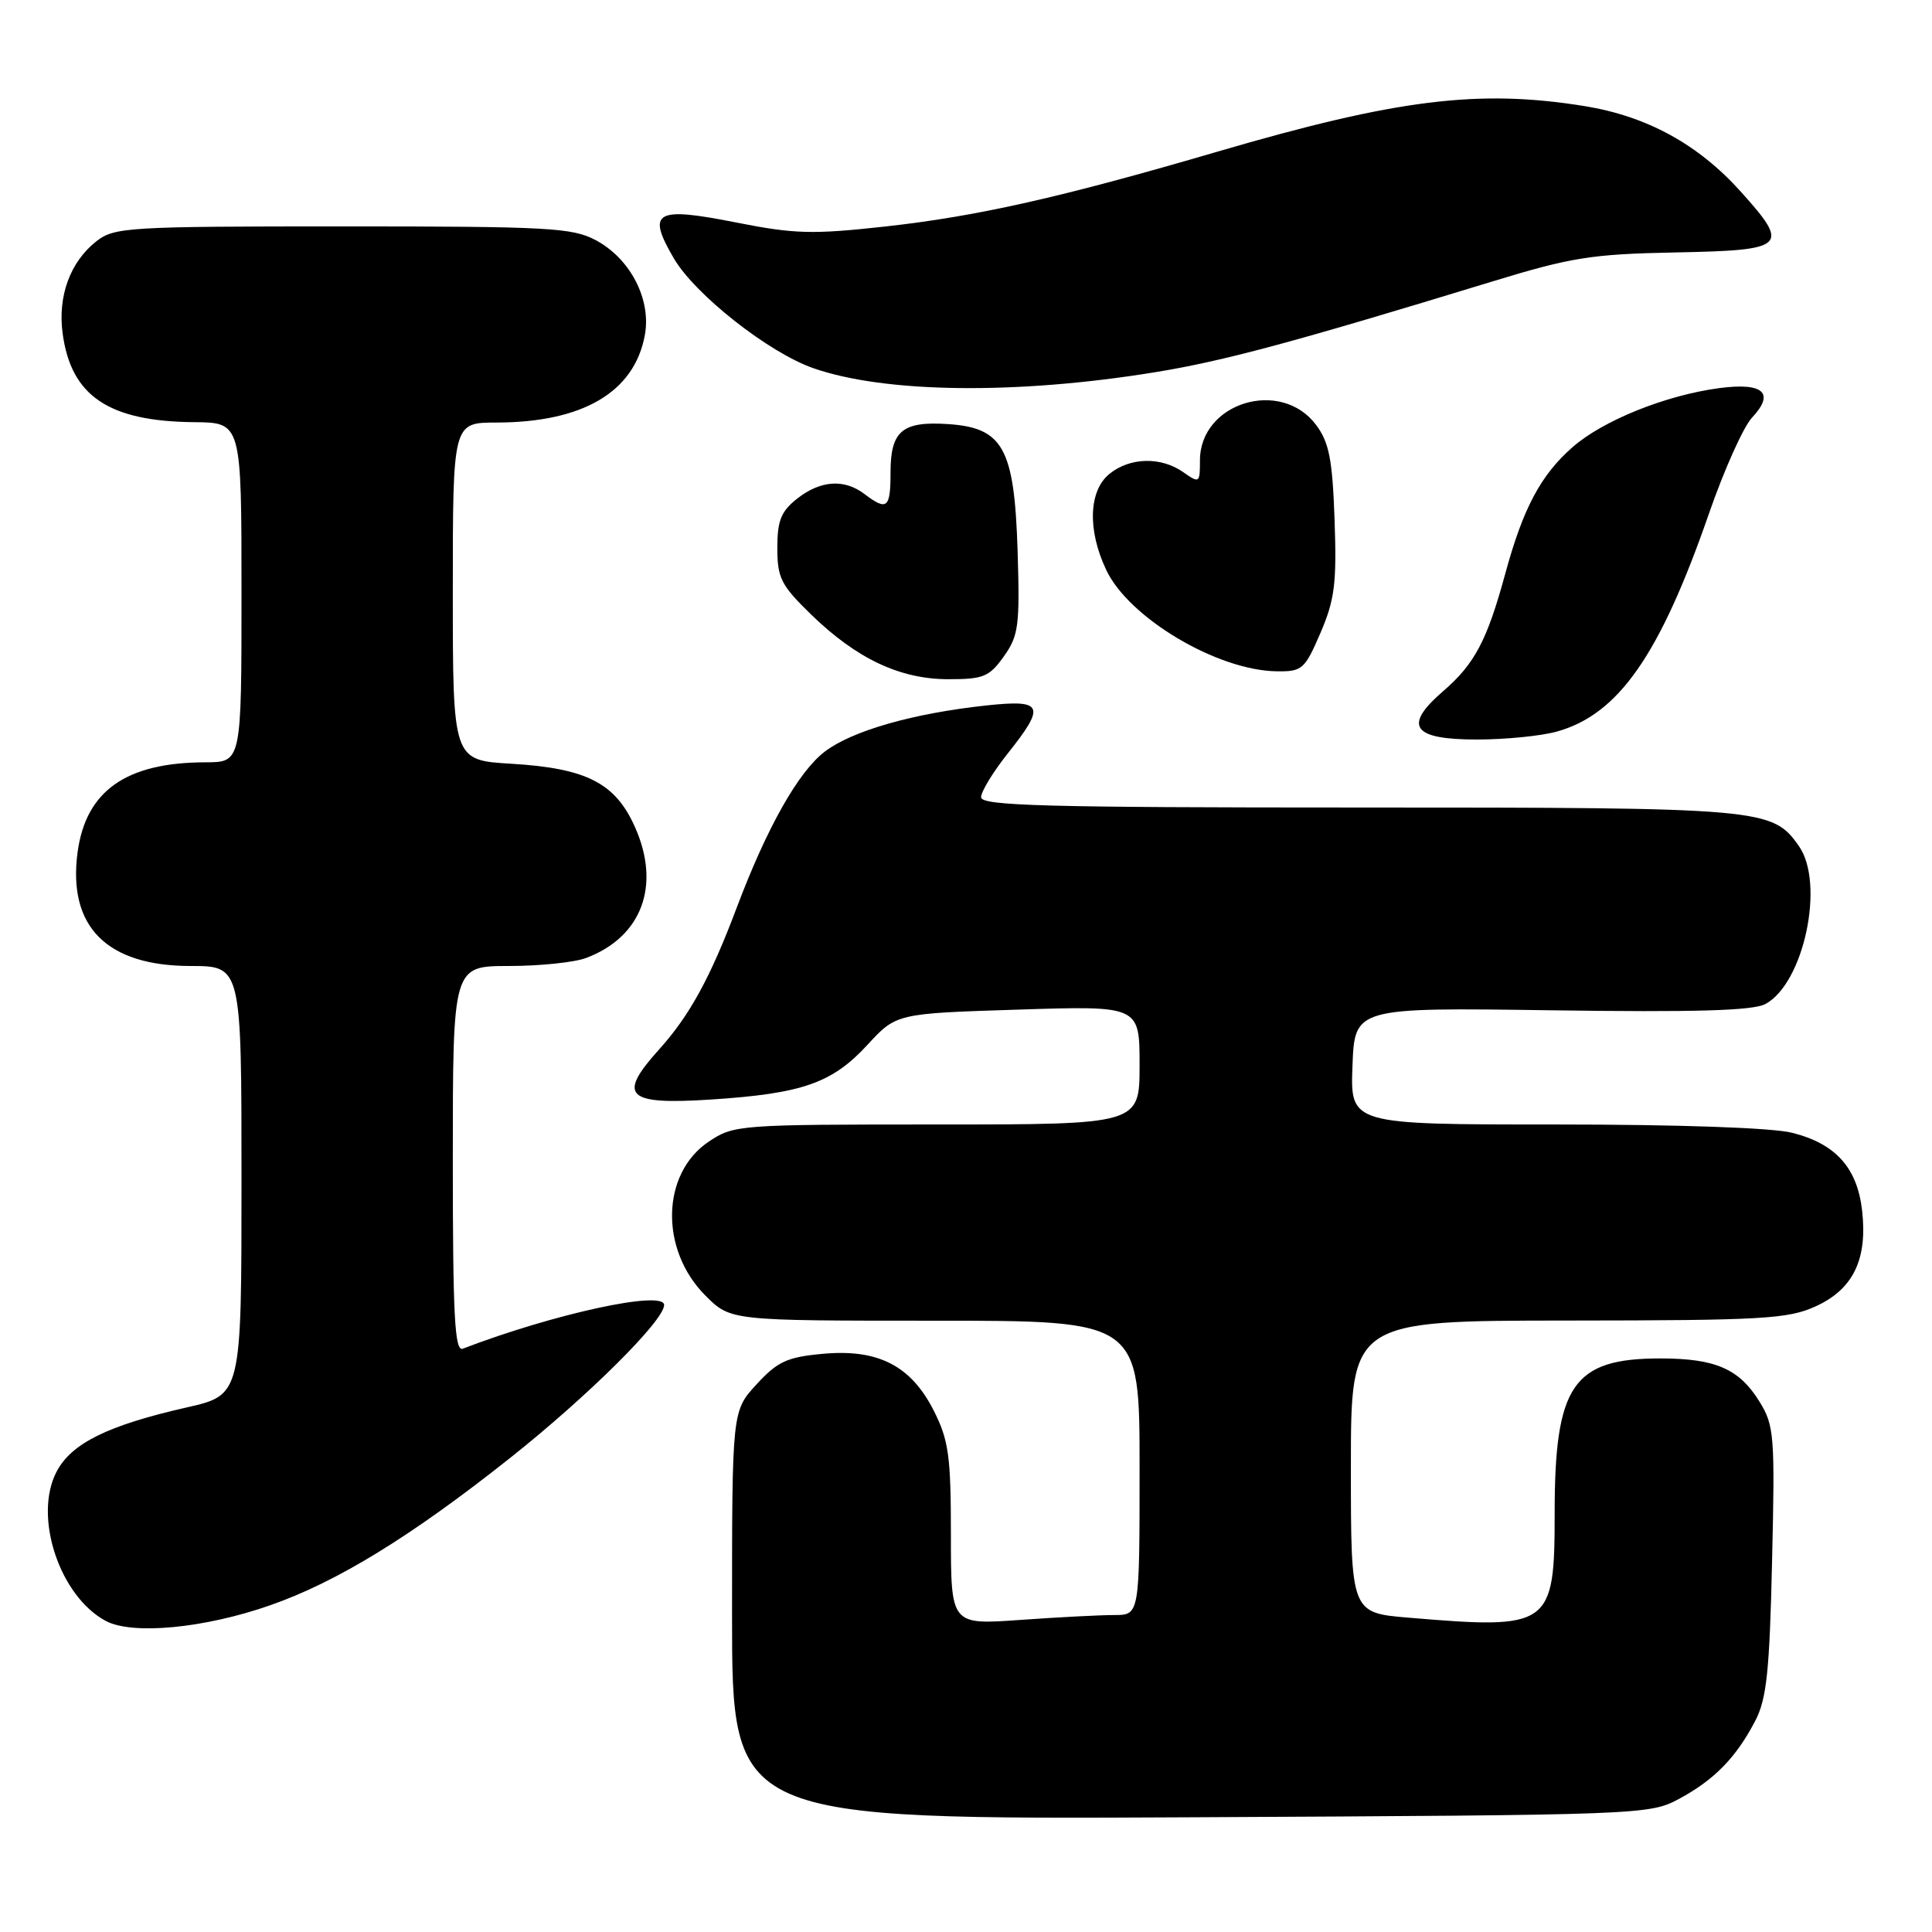 <?xml version="1.0" encoding="UTF-8" standalone="no"?>
<!DOCTYPE svg PUBLIC "-//W3C//DTD SVG 1.1//EN" "http://www.w3.org/Graphics/SVG/1.1/DTD/svg11.dtd" >
<svg xmlns="http://www.w3.org/2000/svg" xmlns:xlink="http://www.w3.org/1999/xlink" version="1.1" viewBox="0 0 256 256">
 <g >
 <path fill="currentColor"
d=" M 222.50 238.35 C 227.16 235.84 230.05 232.88 232.59 228.00 C 234.09 225.11 234.48 221.43 234.81 206.80 C 235.20 190.21 235.09 188.88 233.14 185.72 C 230.45 181.37 227.30 180.00 220.00 180.00 C 208.41 180.00 206.00 183.54 206.00 200.52 C 206.00 215.55 205.45 215.94 186.65 214.35 C 179.00 213.71 179.00 213.71 179.00 194.35 C 179.00 175.00 179.00 175.00 207.75 174.98 C 233.57 174.96 236.92 174.77 240.58 173.10 C 245.55 170.84 247.47 166.89 246.74 160.42 C 246.10 154.74 243.24 151.55 237.47 150.10 C 234.84 149.43 222.38 149.00 206.02 149.00 C 178.92 149.00 178.92 149.00 179.21 141.25 C 179.50 133.50 179.50 133.50 205.59 133.87 C 224.62 134.14 232.29 133.92 233.92 133.04 C 239.02 130.31 241.84 117.07 238.37 112.12 C 234.85 107.10 233.75 107.00 180.03 107.00 C 138.53 107.00 130.00 106.77 130.00 105.64 C 130.00 104.89 131.57 102.31 133.49 99.89 C 138.60 93.47 138.26 92.67 130.75 93.47 C 121.03 94.51 112.93 96.82 109.29 99.59 C 105.79 102.26 101.62 109.65 97.62 120.27 C 94.13 129.54 91.37 134.58 87.35 139.04 C 81.74 145.25 82.96 146.43 94.27 145.69 C 106.33 144.90 110.26 143.52 114.92 138.47 C 118.77 134.29 118.77 134.29 134.89 133.78 C 151.00 133.26 151.00 133.26 151.00 141.13 C 151.00 149.00 151.00 149.00 124.15 149.00 C 97.84 149.00 97.23 149.05 93.90 151.28 C 87.61 155.51 87.40 165.60 93.48 171.68 C 96.80 175.00 96.80 175.00 123.90 175.00 C 151.00 175.00 151.00 175.00 151.00 194.50 C 151.00 214.00 151.00 214.00 147.65 214.00 C 145.81 214.00 140.19 214.29 135.15 214.65 C 126.00 215.30 126.00 215.30 126.00 203.36 C 126.00 192.97 125.71 190.85 123.75 186.96 C 120.72 180.95 116.35 178.71 109.00 179.39 C 104.30 179.82 103.02 180.41 100.25 183.43 C 97.00 186.97 97.00 186.97 97.00 214.04 C 97.00 241.10 97.00 241.10 157.75 240.80 C 217.75 240.50 218.55 240.47 222.50 238.35 Z  M 35.76 212.72 C 44.65 209.63 54.55 203.54 67.60 193.18 C 77.93 184.98 88.00 174.98 88.00 172.92 C 88.00 170.91 73.41 174.07 61.32 178.71 C 60.25 179.12 60.00 174.42 60.00 153.61 C 60.00 128.00 60.00 128.00 67.43 128.00 C 71.52 128.00 76.14 127.52 77.68 126.93 C 85.04 124.15 87.58 117.36 84.16 109.64 C 81.56 103.76 77.75 101.80 67.75 101.20 C 60.00 100.74 60.00 100.74 60.00 78.37 C 60.00 56.00 60.00 56.00 65.75 55.99 C 77.20 55.98 84.03 51.98 85.44 44.44 C 86.33 39.71 83.55 34.30 78.97 31.84 C 75.85 30.17 72.76 30.00 45.40 30.00 C 16.96 30.00 15.13 30.11 12.77 31.97 C 9.30 34.70 7.63 39.24 8.30 44.18 C 9.41 52.48 14.40 55.84 25.75 55.94 C 32.00 56.00 32.00 56.00 32.00 78.50 C 32.00 101.00 32.00 101.00 27.25 101.01 C 16.72 101.02 11.38 104.78 10.28 112.93 C 8.96 122.78 14.13 127.99 25.25 128.00 C 32.00 128.00 32.00 128.00 32.00 156.42 C 32.00 184.84 32.00 184.84 24.75 186.49 C 14.26 188.87 9.43 191.26 7.48 195.04 C 4.40 200.99 7.90 211.52 14.03 214.79 C 17.55 216.66 27.07 215.76 35.76 212.72 Z  M 206.28 96.94 C 214.46 94.67 219.94 86.81 226.46 68.01 C 228.46 62.24 231.02 56.54 232.15 55.34 C 235.23 52.06 233.66 50.65 227.79 51.43 C 220.69 52.38 212.39 55.72 208.36 59.26 C 204.16 62.94 201.81 67.36 199.46 76.00 C 197.04 84.88 195.40 87.98 191.23 91.58 C 185.87 96.20 187.13 98.00 195.72 97.99 C 199.45 97.99 204.20 97.52 206.28 96.94 Z  M 133.02 86.97 C 134.97 84.23 135.14 82.91 134.84 73.04 C 134.41 59.36 132.94 56.67 125.57 56.19 C 119.54 55.80 118.00 57.11 118.00 62.62 C 118.00 67.35 117.54 67.73 114.56 65.47 C 111.86 63.42 108.73 63.64 105.63 66.07 C 103.49 67.76 103.00 68.98 103.00 72.61 C 103.00 76.58 103.49 77.55 107.47 81.42 C 113.51 87.29 119.26 90.00 125.68 90.00 C 130.31 90.00 131.09 89.68 133.02 86.97 Z  M 174.97 83.86 C 176.86 79.46 177.13 77.29 176.84 68.93 C 176.56 60.89 176.12 58.64 174.40 56.32 C 169.74 50.07 159.00 53.34 159.00 61.01 C 159.00 64.02 158.93 64.07 156.78 62.56 C 153.82 60.49 149.73 60.59 147.01 62.79 C 144.25 65.03 144.07 70.25 146.59 75.54 C 149.59 81.88 161.28 88.83 169.13 88.95 C 172.56 89.00 172.87 88.72 174.97 83.86 Z  M 153.00 49.33 C 162.11 47.85 171.36 45.36 197.50 37.37 C 208.21 34.09 210.85 33.67 222.00 33.45 C 236.76 33.16 237.24 32.71 230.64 25.37 C 225.02 19.12 218.23 15.40 209.97 14.06 C 195.94 11.79 185.08 13.14 161.30 20.10 C 140.58 26.17 129.50 28.66 117.33 30.01 C 107.66 31.08 105.27 31.01 97.59 29.49 C 86.81 27.35 85.65 28.01 89.29 34.24 C 92.11 39.05 101.86 46.73 107.78 48.79 C 117.27 52.10 134.68 52.31 153.00 49.33 Z "/>
</g>
</svg>